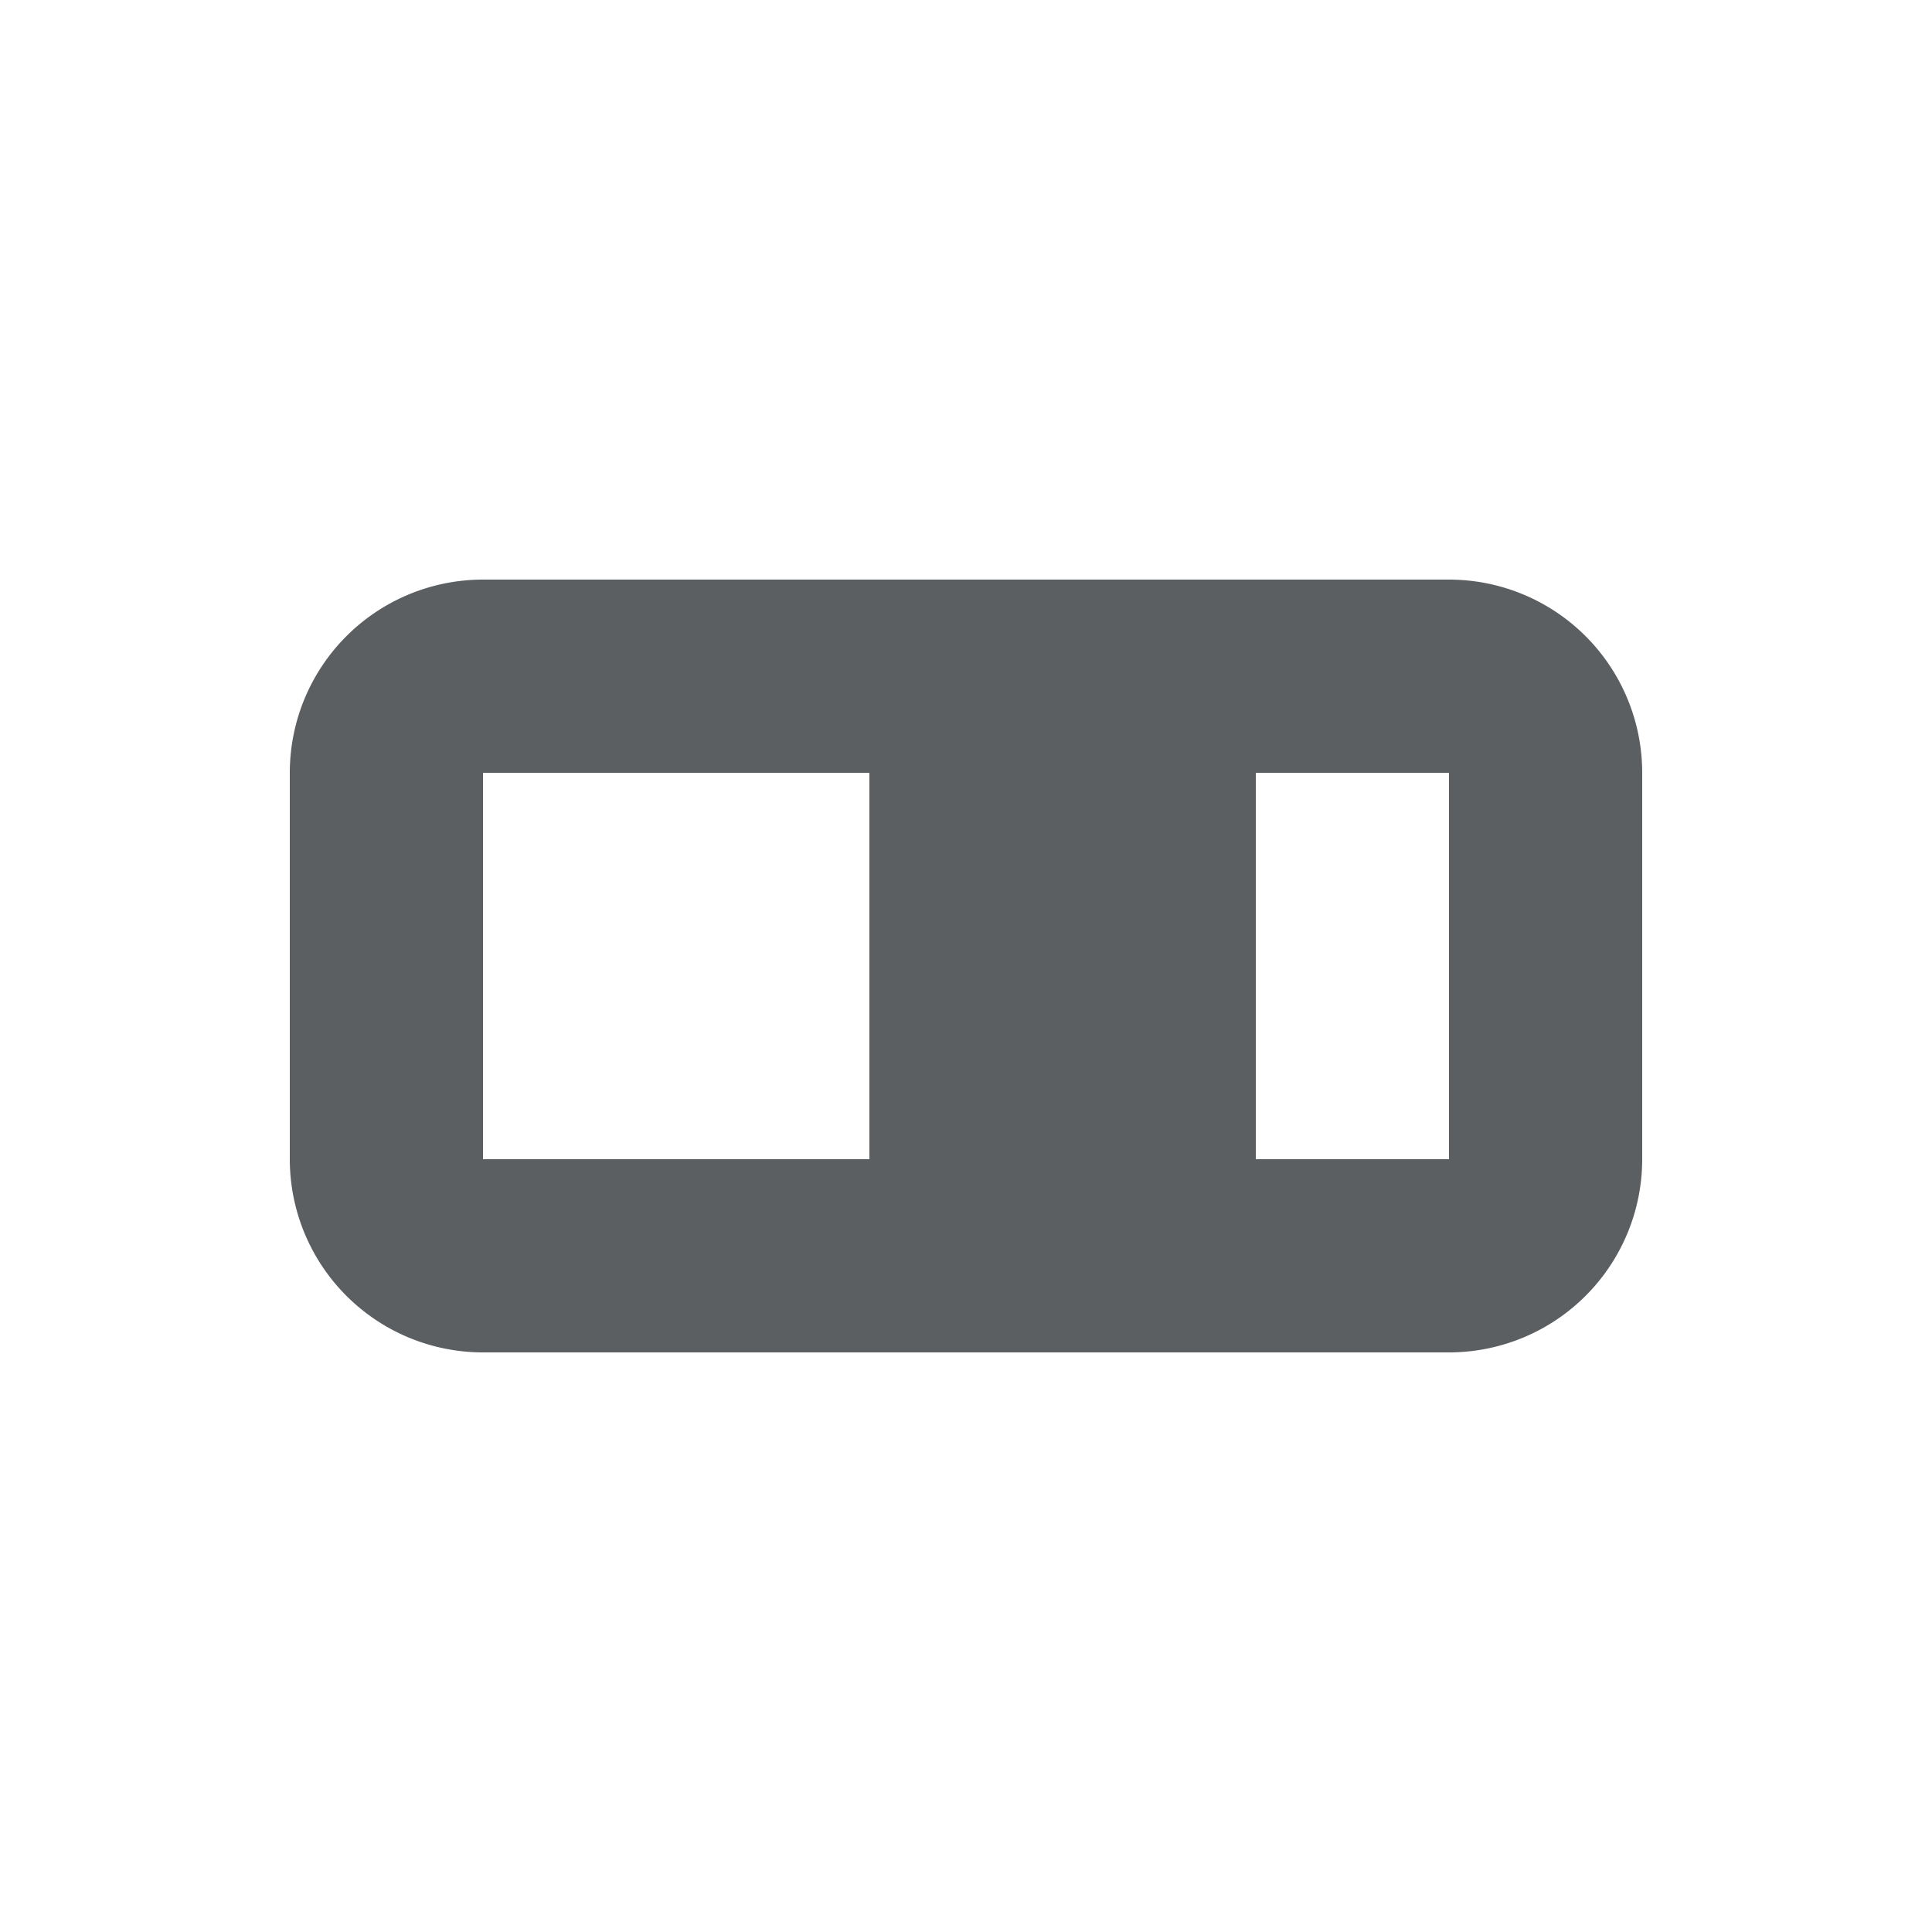 <svg xmlns="http://www.w3.org/2000/svg" viewBox="0 0 20 20"><path fill="#5C5F62" fill-rule="evenodd" d="M5 6a2 2 0 0 0-2 2v4a2 2 0 0 0 2 2h10a2 2 0 0 0 2-2V8a2 2 0 0 0-2-2H5Zm8 2h2v4h-2V8ZM9 8H5v4h4V8Z"/></svg>
